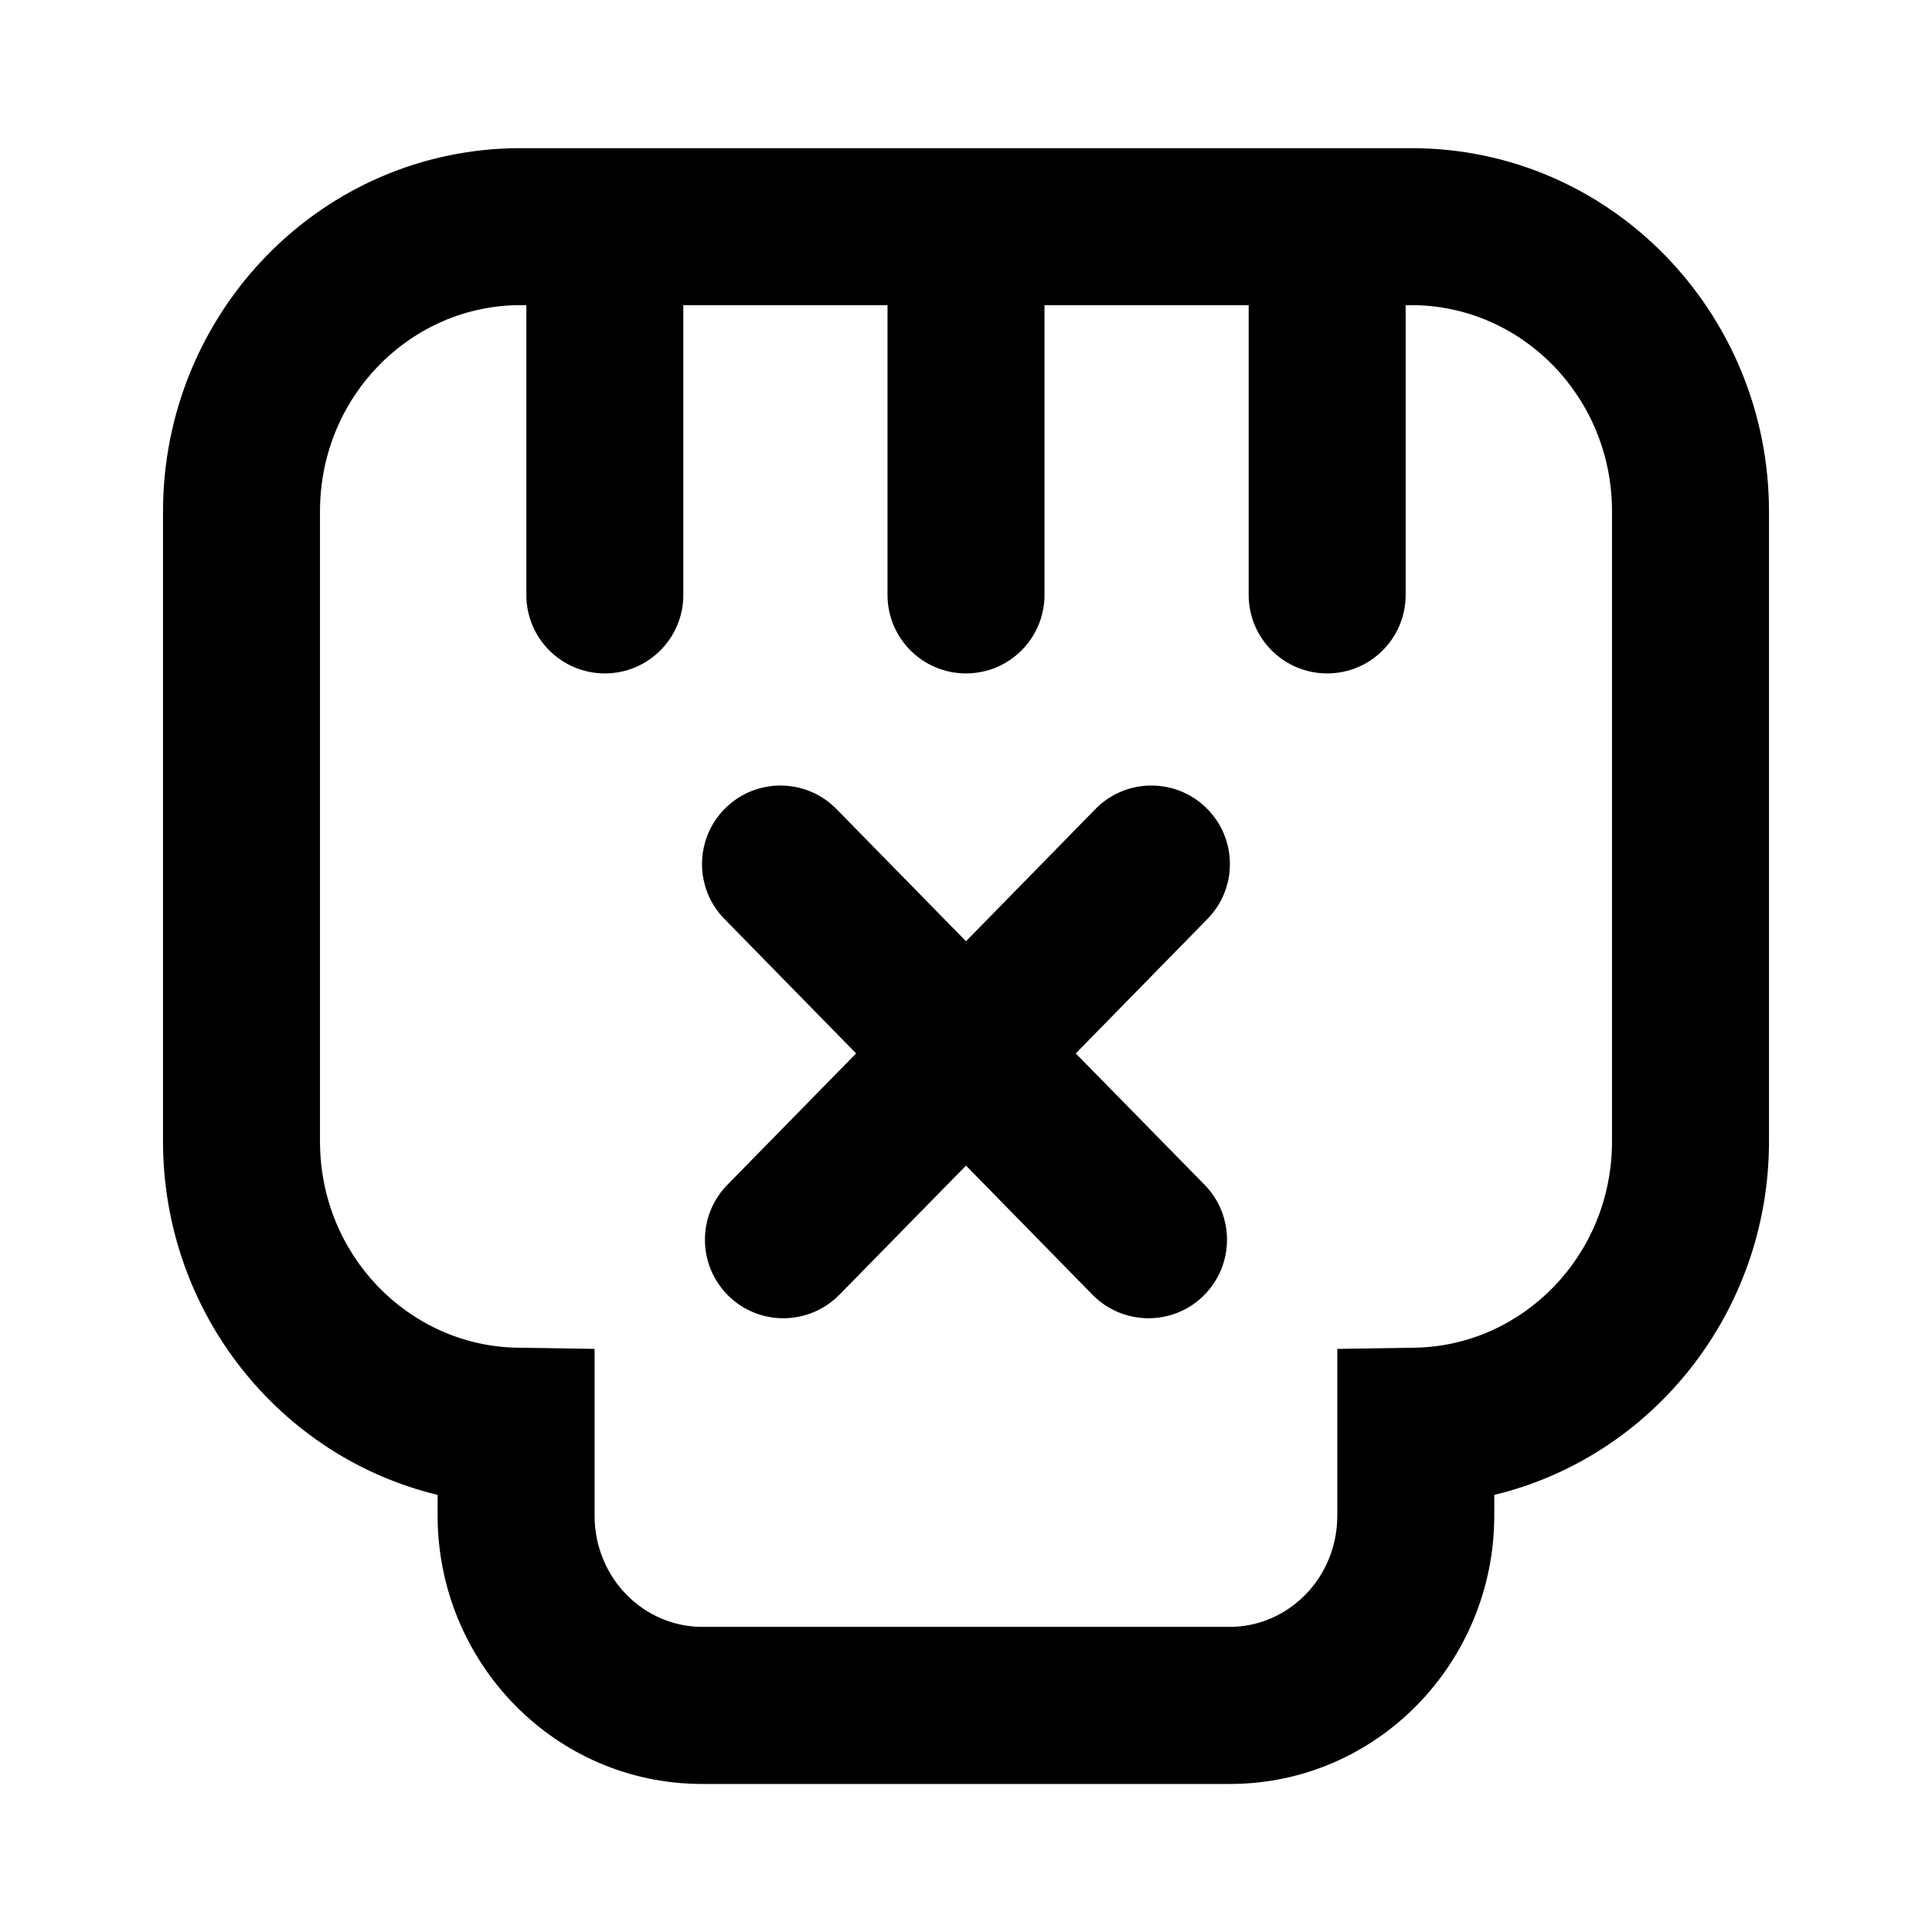 <svg width="16" height="16" viewBox="0 0 16 16" fill="none" xmlns="http://www.w3.org/2000/svg">
<path d="M6.009 6.691C6.265 6.44 6.677 6.444 6.928 6.701L8 7.795L9.071 6.701C9.322 6.444 9.734 6.44 9.99 6.691C10.247 6.942 10.251 7.354 10 7.61L8.909 8.724L9.976 9.812C10.227 10.069 10.223 10.48 9.966 10.732C9.71 10.983 9.298 10.978 9.047 10.722L8 9.653L6.952 10.722C6.701 10.978 6.29 10.983 6.033 10.732C5.777 10.48 5.772 10.069 6.024 9.812L7.09 8.724L5.999 7.61C5.748 7.354 5.753 6.942 6.009 6.691Z" fill="black"/>
<path fill-rule="evenodd" clip-rule="evenodd" d="M4.311 1.227C2.663 1.227 1.35 2.587 1.35 4.236V9.452C1.35 10.864 2.312 12.064 3.624 12.38V12.55C3.624 13.765 4.592 14.774 5.815 14.774H10.185C11.407 14.774 12.375 13.765 12.375 12.55V12.38C13.687 12.064 14.65 10.864 14.65 9.452V4.236C14.65 2.587 13.337 1.227 11.689 1.227H4.311ZM2.65 4.236C2.65 3.279 3.406 2.527 4.311 2.527H4.359L4.359 4.927C4.359 5.286 4.65 5.577 5.009 5.577C5.368 5.577 5.659 5.286 5.659 4.927V2.527H7.35L7.35 4.927C7.35 5.286 7.641 5.577 8 5.577C8.359 5.577 8.65 5.286 8.65 4.927V2.527H10.341V4.927C10.341 5.286 10.632 5.577 10.991 5.577C11.35 5.577 11.641 5.286 11.641 4.927L11.641 2.527H11.689C12.593 2.527 13.35 3.279 13.35 4.236V9.452C13.35 10.399 12.608 11.147 11.715 11.161L11.075 11.171V12.55C11.075 13.073 10.664 13.473 10.185 13.473H5.815C5.335 13.473 4.924 13.073 4.924 12.55V11.171L4.284 11.161C3.392 11.147 2.65 10.399 2.65 9.452V4.236Z" fill="black"/>
</svg>
